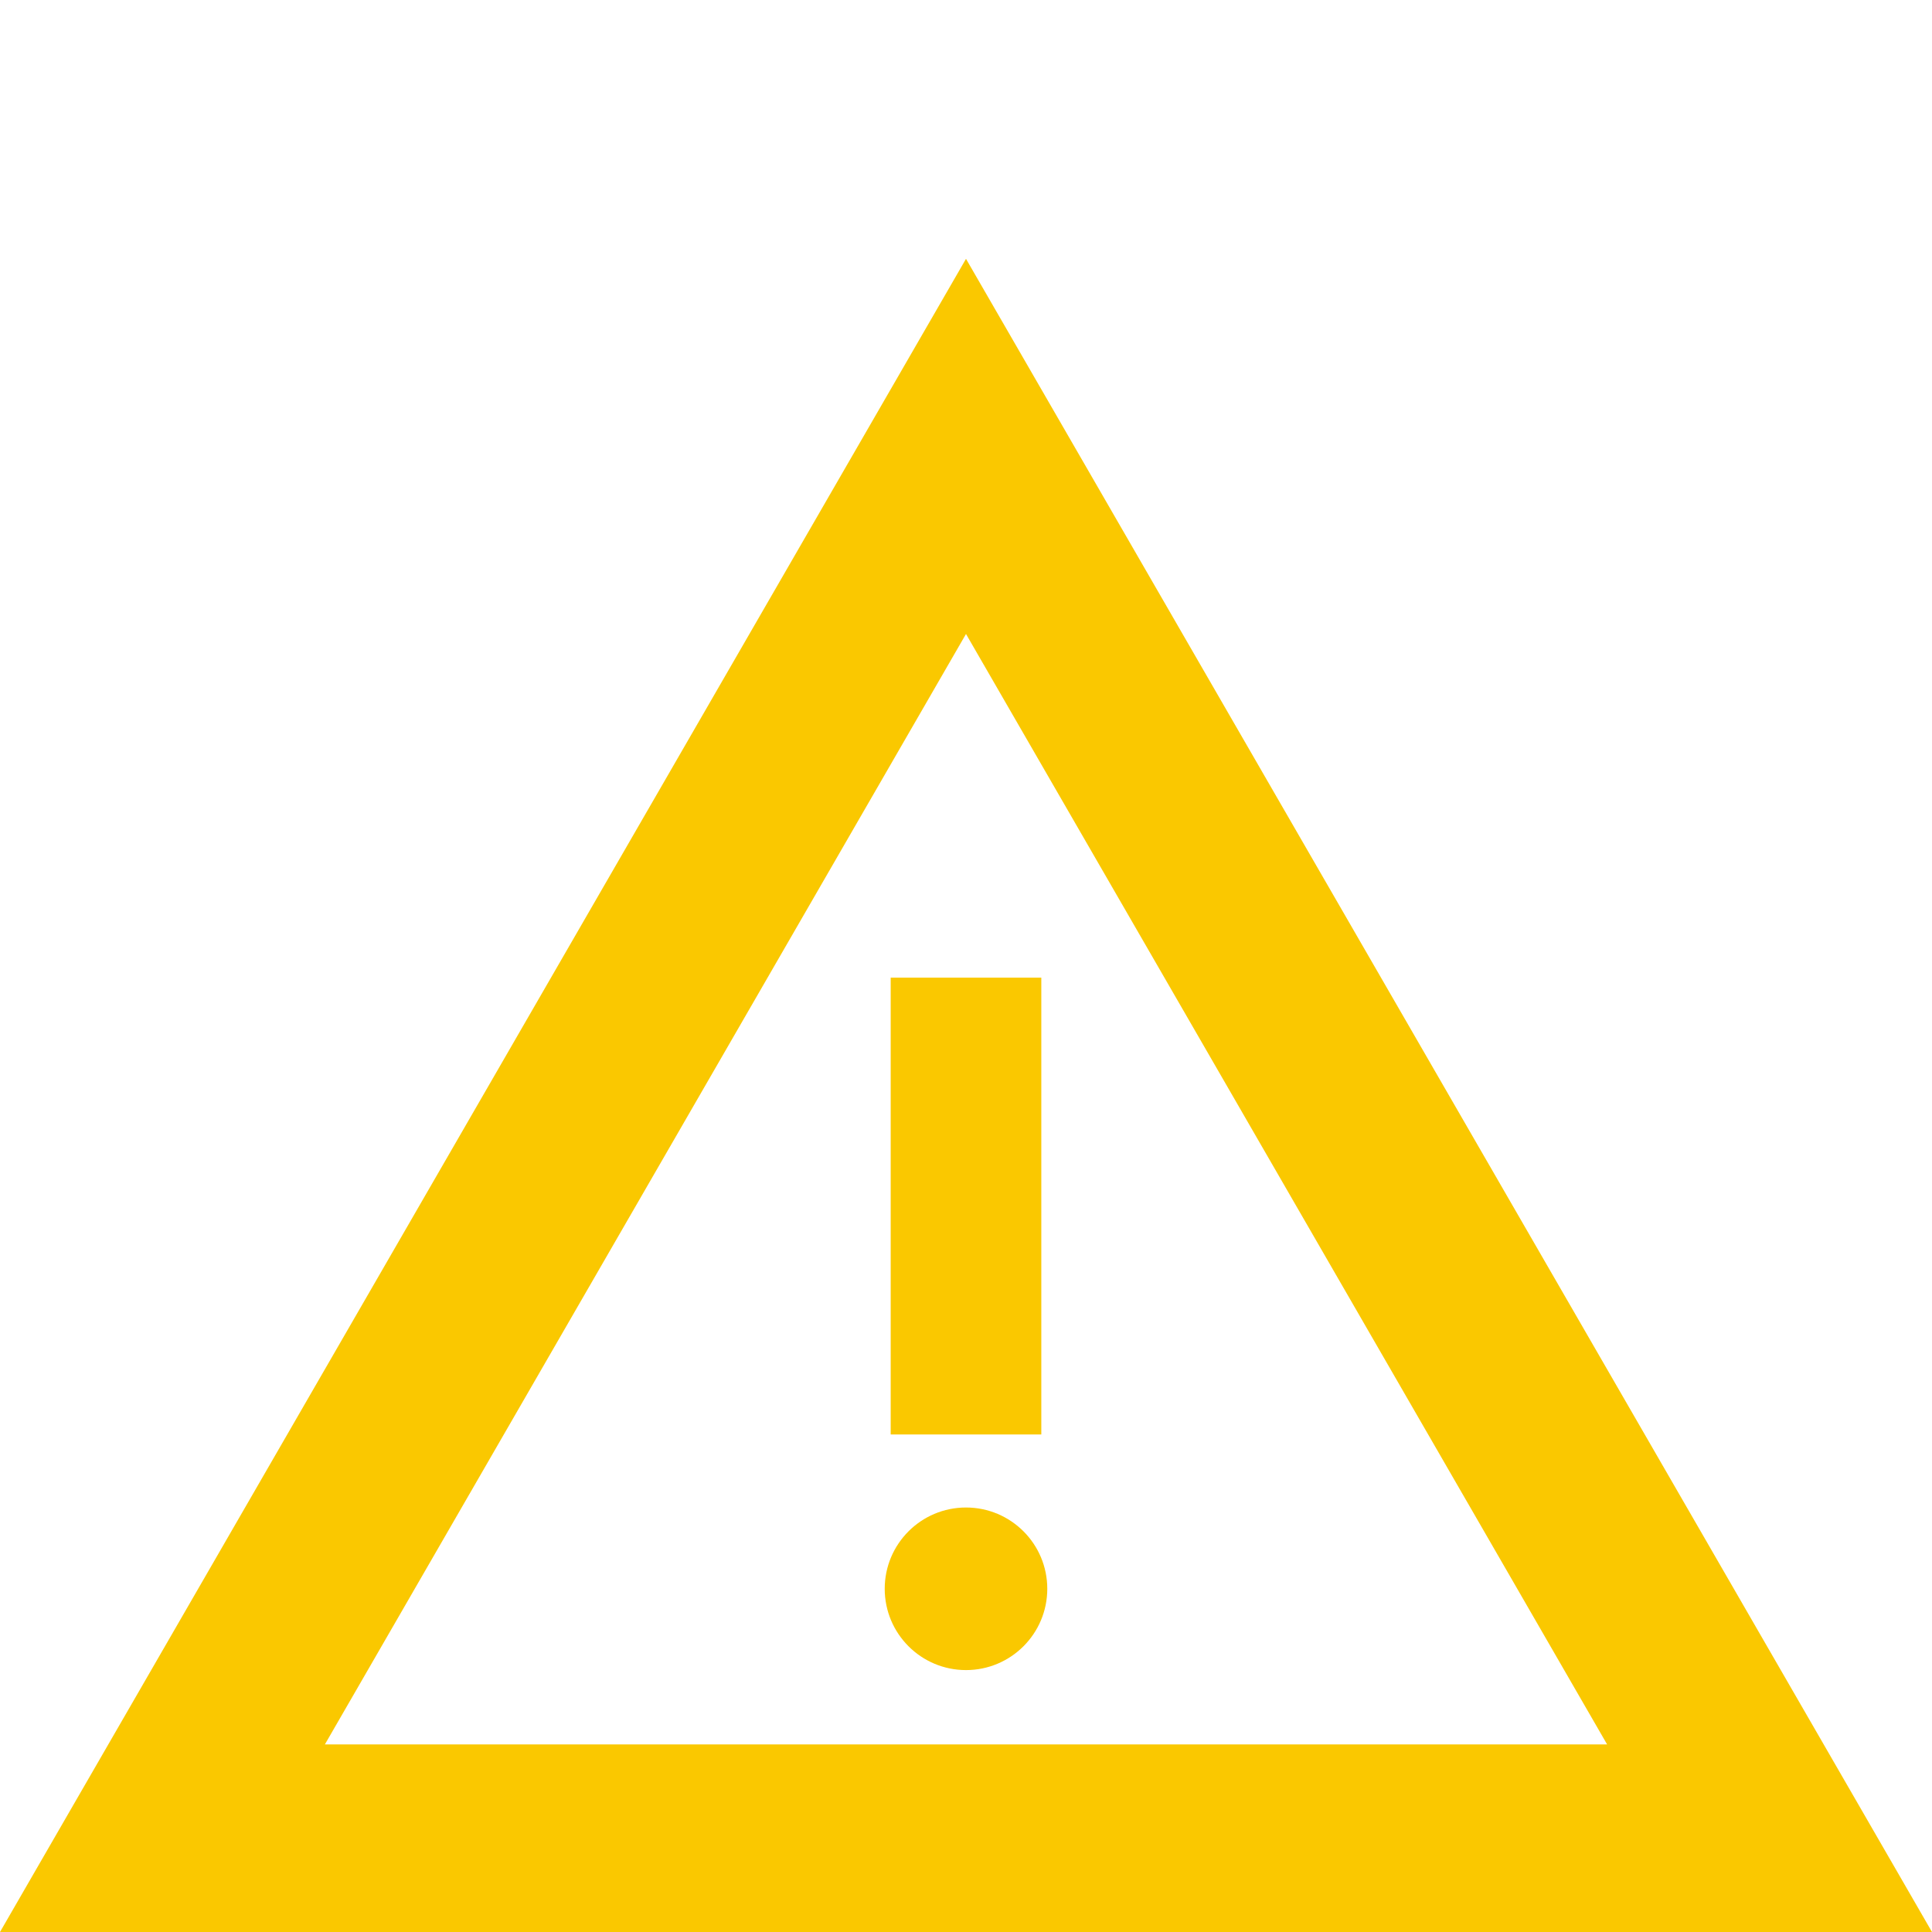 <?xml version="1.0" encoding="UTF-8" standalone="no"?>
<!-- Created with Inkscape (http://www.inkscape.org/) -->

<svg
   xmlns:dc="http://purl.org/dc/elements/1.1/"
   xmlns:cc="http://creativecommons.org/ns#"
   xmlns:rdf="http://www.w3.org/1999/02/22-rdf-syntax-ns#"
   xmlns:svg="http://www.w3.org/2000/svg"
   xmlns="http://www.w3.org/2000/svg"
   xmlns:sodipodi="http://sodipodi.sourceforge.net/DTD/sodipodi-0.dtd"
   xmlns:inkscape="http://www.inkscape.org/namespaces/inkscape"
   version="1.1"
   width="512"
   height="512"
   viewBox="0 0 512 512"
   id="svg2"
   xml:space="preserve"
   sodipodi:docname="warning.svg"
   inkscape:version="0.92.4 (unknown)"><sodipodi:namedview
     pagecolor="#ffffff"
     bordercolor="#666666"
     borderopacity="1"
     objecttolerance="10"
     gridtolerance="10"
     guidetolerance="10"
     inkscape:pageopacity="0"
     inkscape:pageshadow="2"
     inkscape:window-width="1916"
     inkscape:window-height="1005"
     id="namedview7"
     showgrid="false"
     inkscape:zoom="0.4609375"
     inkscape:cx="-293.9661"
     inkscape:cy="256"
     inkscape:window-x="0"
     inkscape:window-y="73"
     inkscape:window-maximized="0"
     inkscape:current-layer="svg2" /><defs
     id="defs7" /><path
     d="m 236.041,259.081 h 39.917 V 380.148 H 236.041 Z M 256,442.589 c -11.898,0 -21.541,-9.645 -21.541,-21.541 0,-11.898 9.643,-21.543 21.541,-21.543 11.897,0 21.541,9.645 21.541,21.543 0,11.897 -9.645,21.541 -21.541,21.541 z M 256,68.594 0,512 h 512 z m 0,99.417 169.902,294.279 H 86.098 Z"
     style="fill:#fac800;fill-opacity:1;stroke-width:1.243"
     id="path4"
     inkscape:connector-curvature="0" /></svg>